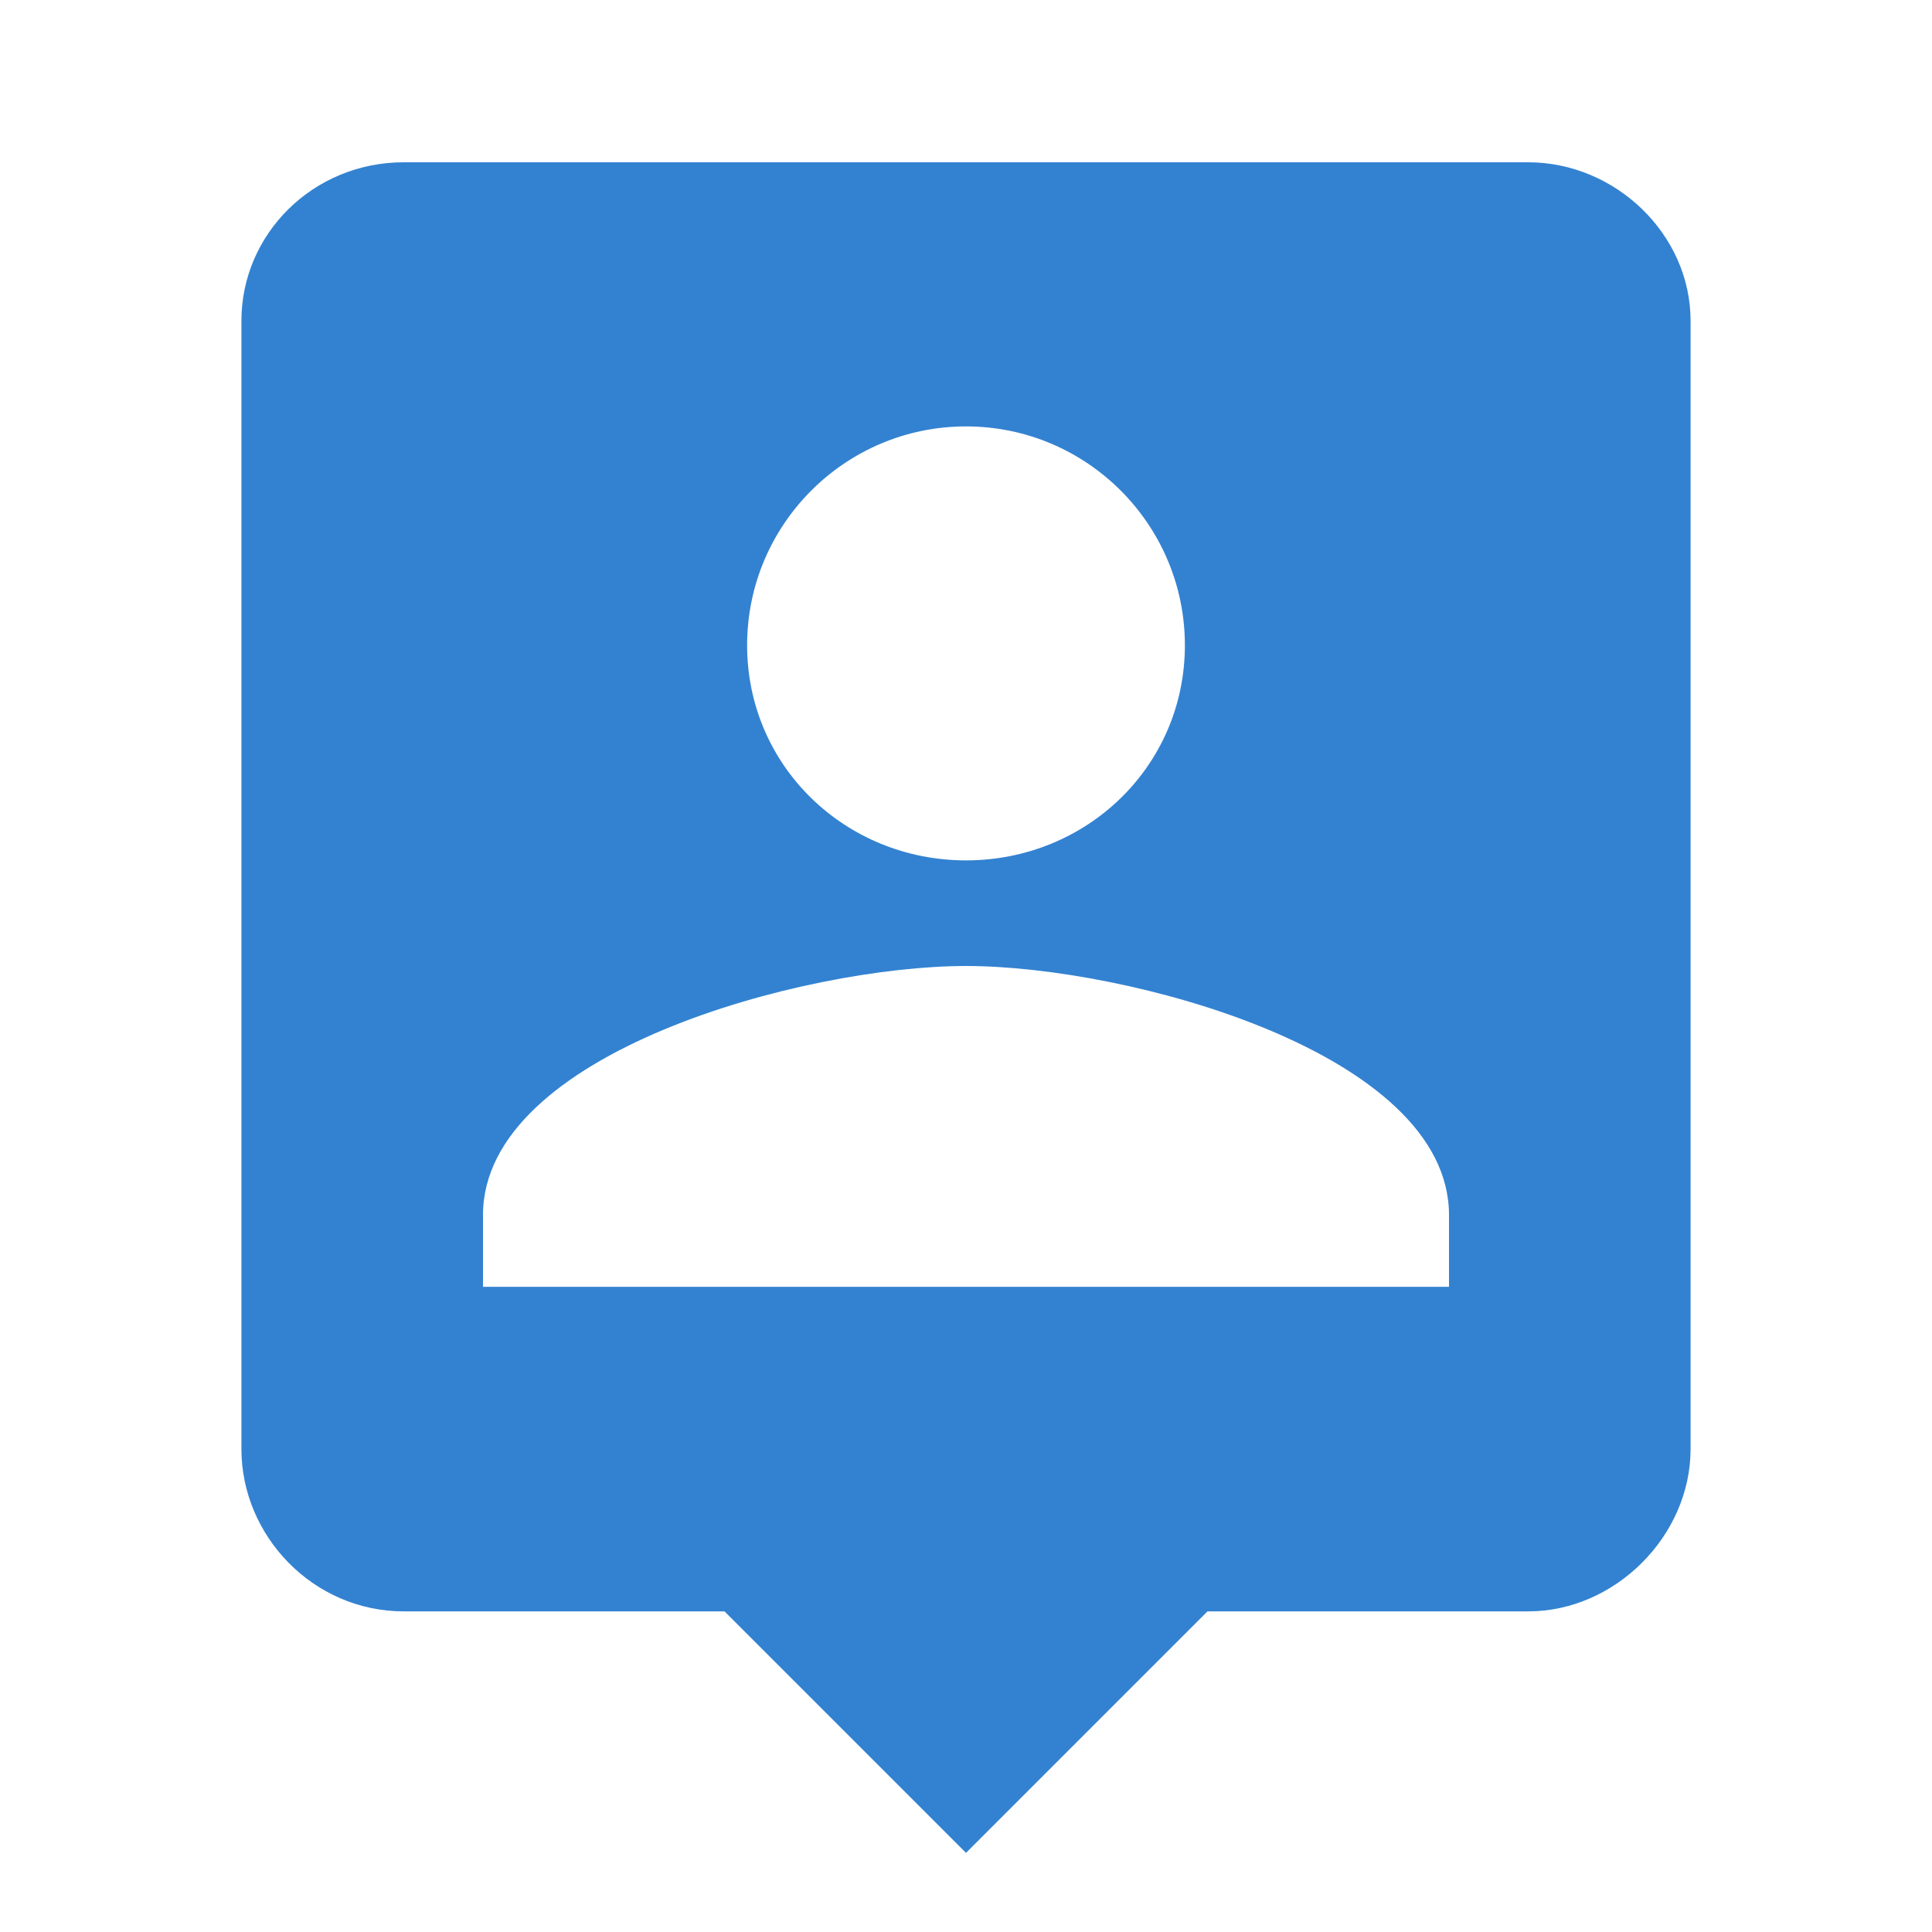 <svg width="24" height="24" viewBox="0 0 24 24" fill="none" xmlns="http://www.w3.org/2000/svg">
<g id="SVG" clip-path="url(#clip0_2_67)">
<path id="Vector" d="M18 15.985V15.094C18 13.078 14.015 12 12 12C9.985 12 6 13.078 6 15.094V15.985H18ZM12 5.297C10.5 5.297 9.281 6.516 9.281 8.016C9.281 9.516 10.5 10.688 12 10.688C13.5 10.688 14.719 9.516 14.719 8.016C14.719 6.516 13.5 5.297 12 5.297ZM18.985 2.016C20.063 2.016 21.001 2.907 21.001 3.985V18.001C21.001 19.079 20.063 20.017 18.985 20.017H15L12 23.017L9 20.017H5.015C3.89 20.017 2.999 19.079 2.999 18.001V3.985C2.999 2.906 3.89 2.016 5.015 2.016H18.985Z" fill="#3382D1"/>
</g>
<defs>
<clipPath id="clip0_2_67">
<rect width="24" height="24" fill="white"/>
</clipPath>
</defs>
</svg>

